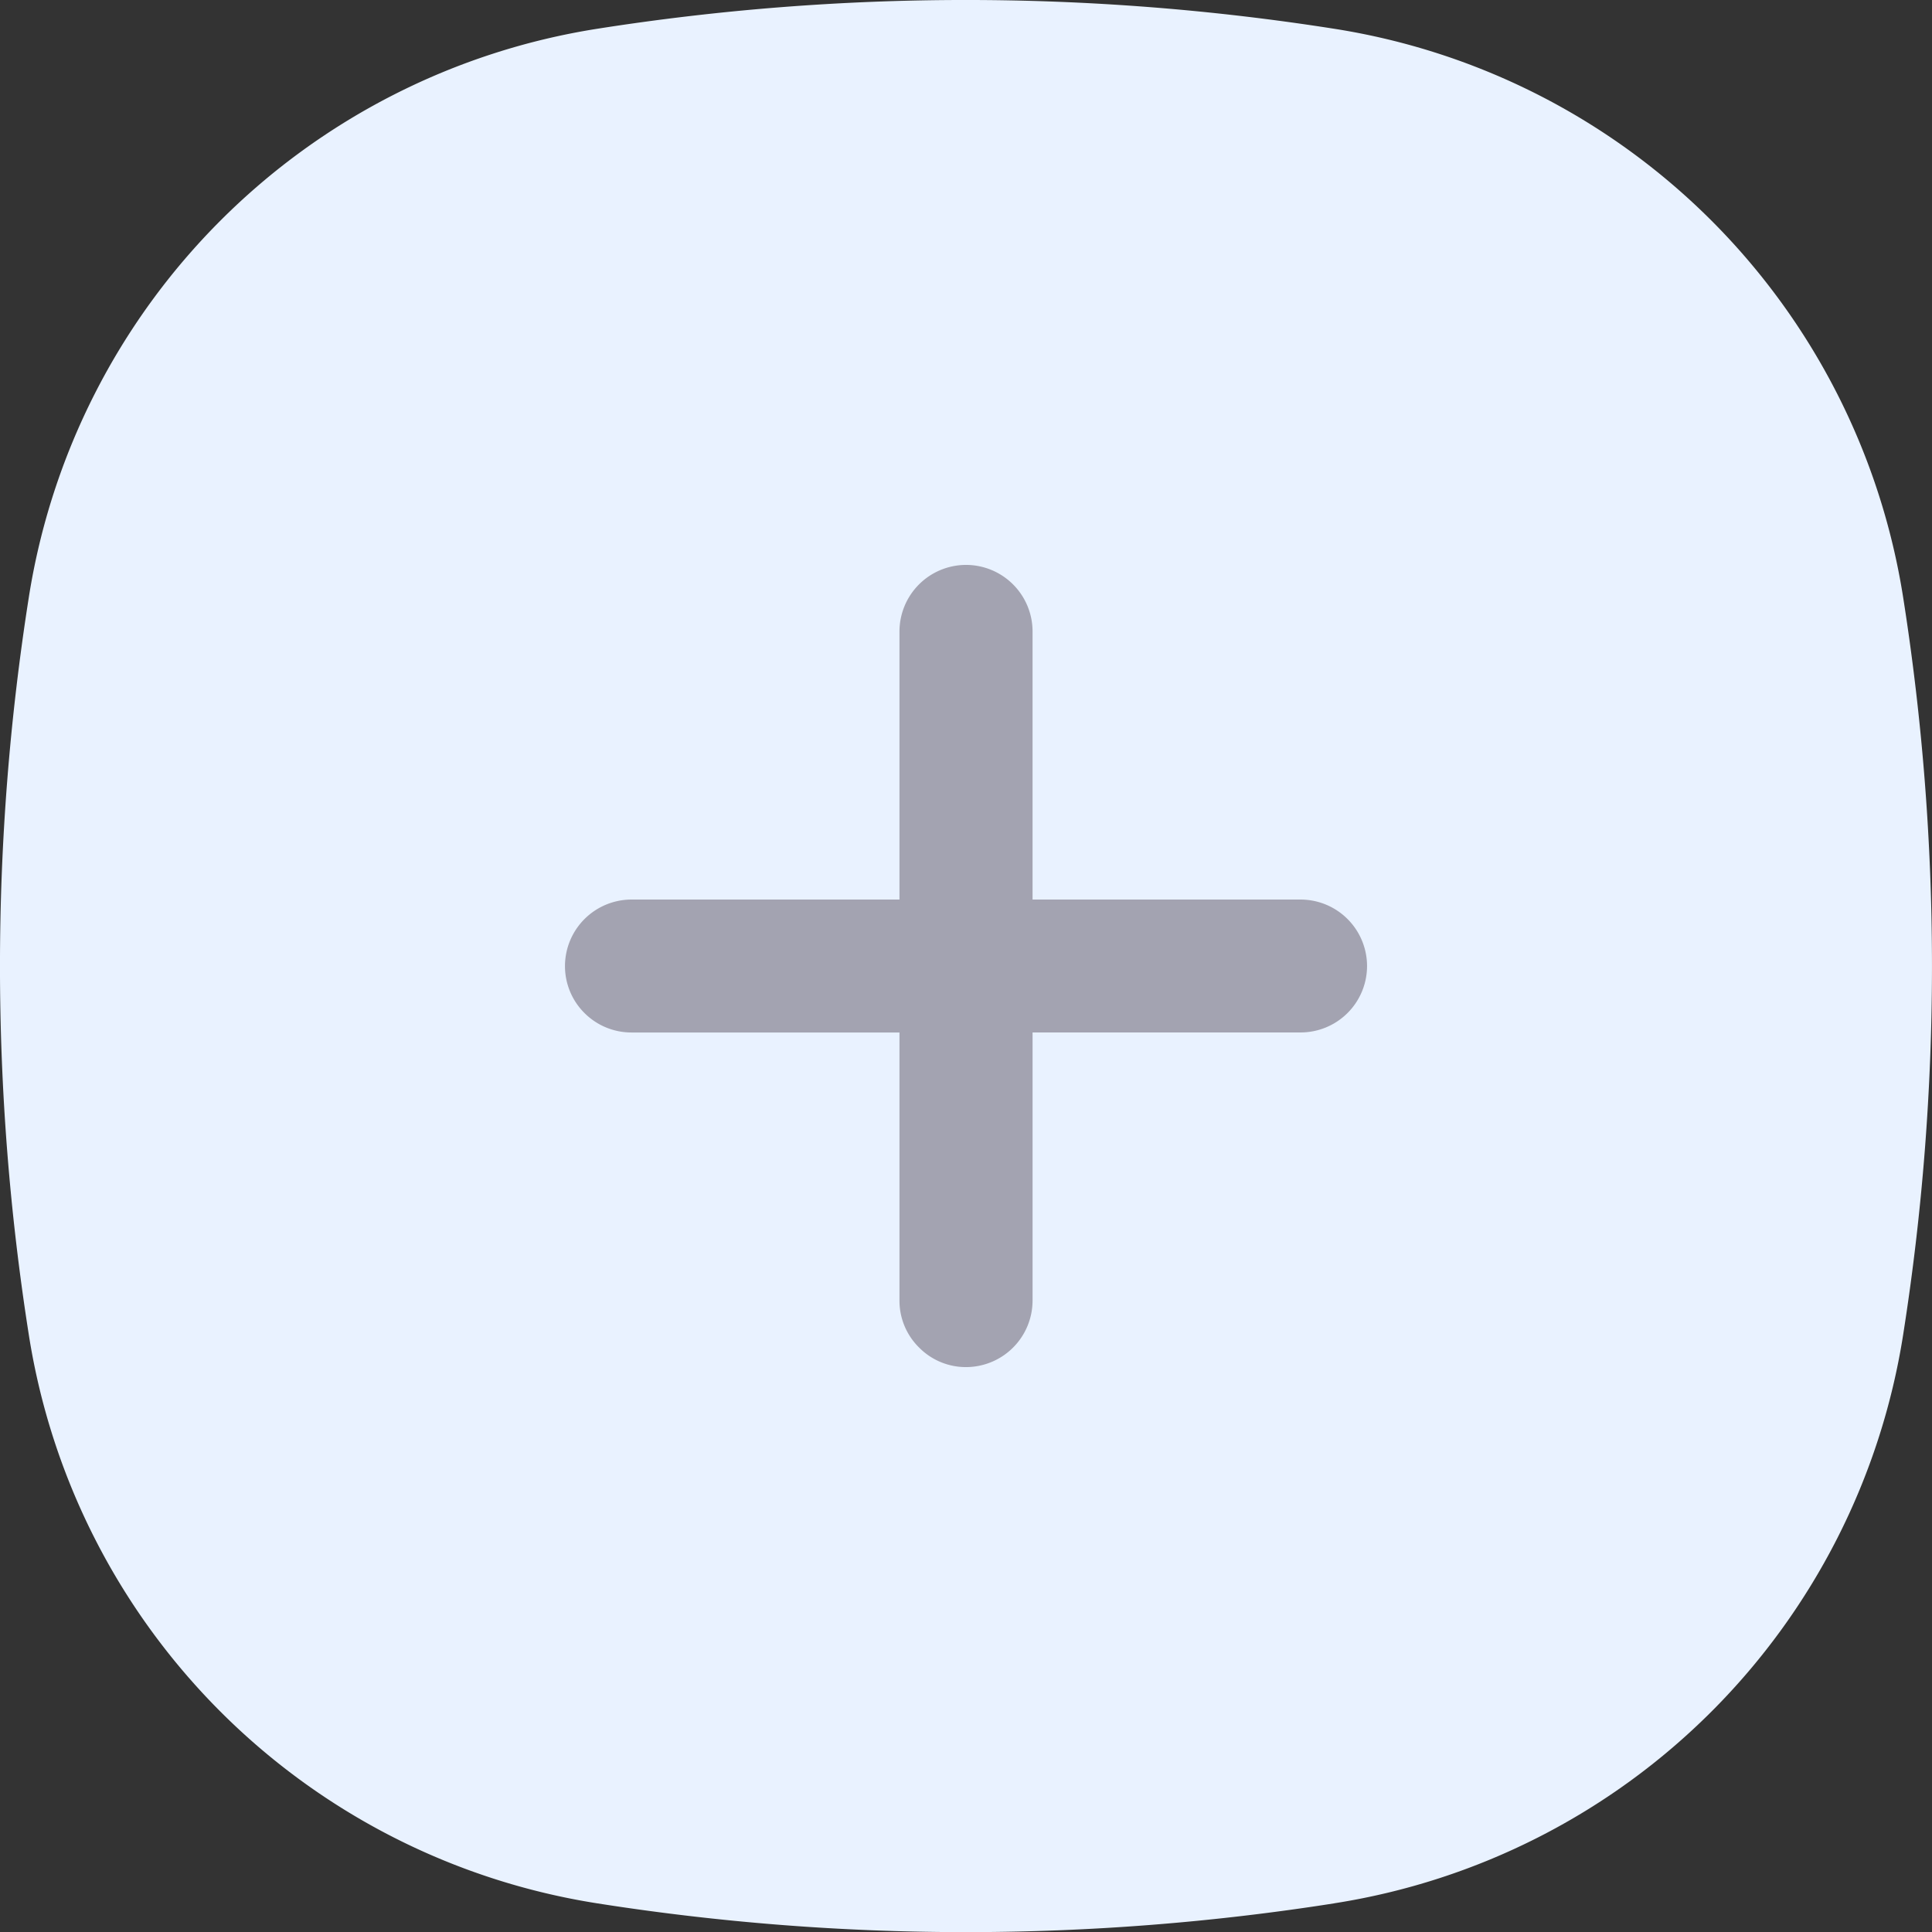 <svg xmlns="http://www.w3.org/2000/svg" width="50.996" height="51" viewBox="0 0 50.996 51">
  <rect x="0" y="0" width="50.996" height="51" fill="#333333" stroke="none"/>
  <g id="Group_18356" data-name="Group 18356" transform="translate(-21.502 -375.5)">
    <g id="Component_16_1" data-name="Component 16 – 1" transform="translate(21.502 375.5)">
      <path id="Path_12128" data-name="Path 12128" d="M113.131,337.743a62.649,62.649,0,0,1-19.461,0,18.018,18.018,0,0,1-15-15.011,62.609,62.609,0,0,1,0-19.457,18.027,18.027,0,0,1,15-15.011,62.645,62.645,0,0,1,19.461,0,18.027,18.027,0,0,1,15.014,15.011,62.61,62.61,0,0,1,0,19.457,18.018,18.018,0,0,1-15.014,15.01Z" transform="translate(-77.91 -287.504)" fill="#e9f2ff"/>
      <path id="Union_79" data-name="Union 79" d="M-15154.653-118.345a1.732,1.732,0,0,1-.518-1.241v-7.075h-7.074a1.751,1.751,0,0,1-1.241-.514,1.745,1.745,0,0,1-.514-1.241,1.758,1.758,0,0,1,1.755-1.754h7.074v-7.075a1.759,1.759,0,0,1,1.759-1.758,1.758,1.758,0,0,1,1.754,1.758v7.075h7.075a1.757,1.757,0,0,1,1.754,1.754,1.755,1.755,0,0,1-1.754,1.754h-7.075v7.075a1.758,1.758,0,0,1-1.754,1.758A1.733,1.733,0,0,1-15154.653-118.345Z" transform="translate(15178.913 153.914)" fill="#a3a3b1"/>
    </g>
  </g>
</svg>
